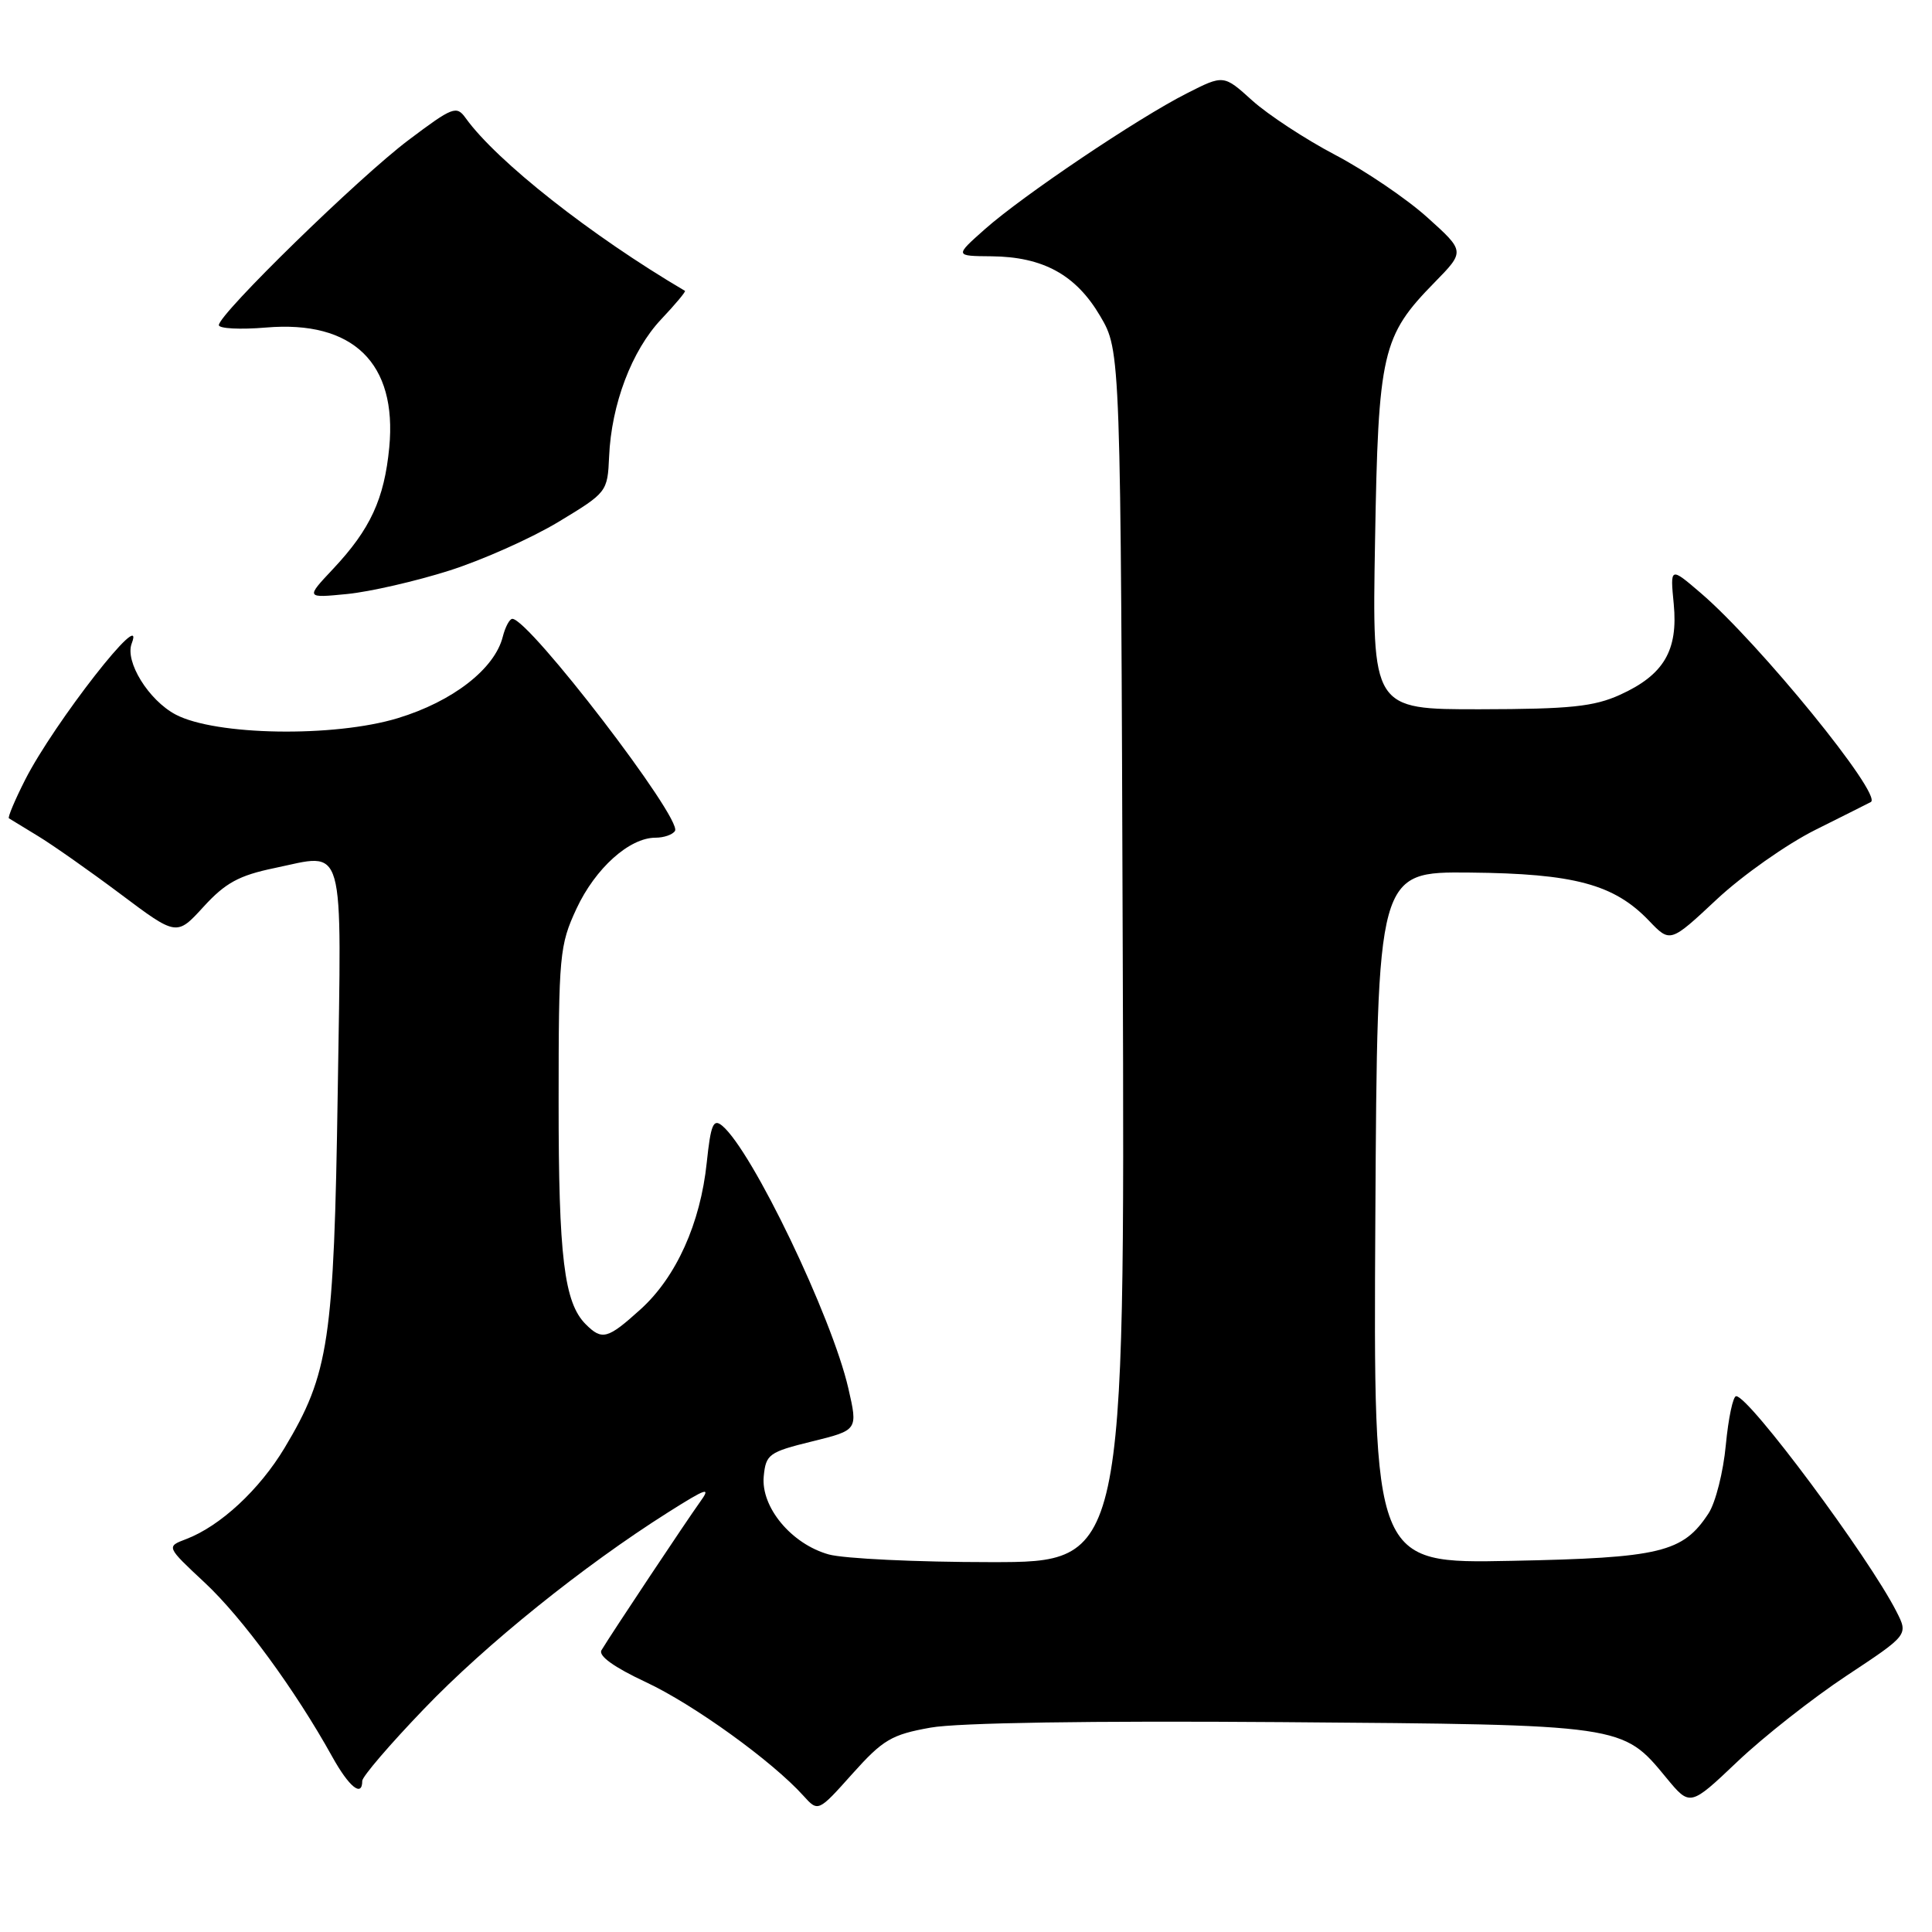 <?xml version="1.0" encoding="UTF-8" standalone="no"?>
<!DOCTYPE svg PUBLIC "-//W3C//DTD SVG 1.1//EN" "http://www.w3.org/Graphics/SVG/1.1/DTD/svg11.dtd" >
<svg xmlns="http://www.w3.org/2000/svg" xmlns:xlink="http://www.w3.org/1999/xlink" version="1.1" viewBox="0 0 256 256">
 <g >
 <path fill="currentColor"
d=" M 123.30 228.92 C 126.89 228.27 144.66 228.00 169.80 228.19 C 215.28 228.54 214.96 228.49 220.79 235.56 C 223.94 239.38 223.94 239.38 230.22 233.42 C 233.67 230.14 240.18 225.02 244.68 222.04 C 252.86 216.63 252.86 216.63 251.30 213.56 C 247.61 206.30 231.77 185.00 230.05 185.00 C 229.63 185.00 229.02 187.91 228.68 191.47 C 228.35 195.03 227.32 199.11 226.39 200.53 C 222.99 205.72 220.04 206.43 200.24 206.82 C 181.98 207.19 181.98 207.19 182.24 161.35 C 182.50 115.50 182.50 115.50 194.76 115.62 C 208.59 115.75 213.87 117.17 218.49 121.99 C 221.31 124.94 221.31 124.94 227.48 119.17 C 230.87 116.00 236.76 111.85 240.57 109.95 C 244.38 108.05 247.68 106.39 247.90 106.27 C 249.49 105.34 233.08 85.19 225.36 78.58 C 221.30 75.10 221.30 75.10 221.78 80.04 C 222.37 86.20 220.46 89.43 214.67 92.06 C 211.21 93.63 208.07 93.96 196.15 93.98 C 181.81 94.00 181.81 94.00 182.20 71.75 C 182.63 46.63 183.11 44.54 190.11 37.40 C 194.12 33.30 194.12 33.30 189.13 28.81 C 186.39 26.34 180.90 22.62 176.93 20.53 C 172.97 18.45 168.02 15.20 165.93 13.32 C 162.14 9.89 162.14 9.89 157.24 12.38 C 150.76 15.66 135.53 25.91 130.50 30.37 C 126.50 33.92 126.50 33.92 131.35 33.96 C 138.21 34.02 142.57 36.41 145.78 41.88 C 148.50 46.50 148.50 46.50 148.77 126.75 C 149.05 207.00 149.05 207.00 131.27 206.99 C 121.50 206.99 111.84 206.53 109.81 205.97 C 104.87 204.59 100.80 199.70 101.20 195.61 C 101.48 192.70 101.89 192.40 107.59 191.00 C 113.68 189.50 113.68 189.50 112.41 183.96 C 110.23 174.46 99.66 152.45 95.69 149.16 C 94.52 148.19 94.18 149.00 93.65 154.03 C 92.81 162.11 89.60 169.22 84.88 173.49 C 80.51 177.44 79.78 177.64 77.61 175.47 C 74.75 172.61 74.01 166.55 74.02 146.00 C 74.02 126.53 74.14 125.24 76.39 120.40 C 78.88 115.06 83.39 111.00 86.85 111.00 C 87.97 111.00 89.13 110.60 89.44 110.10 C 90.43 108.49 70.11 82.00 67.89 82.00 C 67.52 82.00 66.95 83.07 66.62 84.37 C 65.55 88.63 59.99 92.95 52.71 95.16 C 44.25 97.73 28.55 97.47 23.27 94.68 C 19.69 92.78 16.53 87.67 17.45 85.27 C 19.45 80.05 7.16 95.79 3.33 103.33 C 1.97 106.01 1.01 108.30 1.18 108.43 C 1.36 108.55 3.08 109.60 5.00 110.76 C 6.92 111.92 11.86 115.39 15.96 118.46 C 23.41 124.05 23.41 124.05 26.98 120.14 C 29.86 116.99 31.67 116.00 36.34 115.03 C 45.88 113.05 45.26 110.87 44.75 144.76 C 44.25 177.68 43.60 182.02 37.71 191.85 C 34.37 197.41 29.18 202.22 24.66 203.94 C 22.02 204.94 22.02 204.94 27.14 209.72 C 32.09 214.34 39.13 223.95 44.01 232.75 C 46.25 236.79 48.00 238.20 48.00 235.98 C 48.00 235.41 51.68 231.12 56.19 226.43 C 64.40 217.87 77.30 207.49 88.50 200.41 C 93.69 197.13 94.26 196.95 92.73 199.06 C 91.01 201.45 81.08 216.37 79.70 218.66 C 79.25 219.40 81.36 220.92 85.60 222.90 C 91.92 225.86 102.31 233.35 106.45 237.94 C 108.41 240.11 108.41 240.11 112.95 235.03 C 117.00 230.51 118.14 229.84 123.30 228.92 Z  M 59.52 75.61 C 63.93 74.21 70.46 71.29 74.02 69.14 C 80.44 65.26 80.50 65.18 80.71 60.50 C 81.01 53.57 83.71 46.45 87.60 42.32 C 89.48 40.33 90.91 38.62 90.76 38.54 C 78.32 31.22 65.82 21.36 61.72 15.67 C 60.49 13.95 60.02 14.13 54.13 18.56 C 47.57 23.49 29.00 41.61 29.00 43.08 C 29.00 43.54 31.81 43.69 35.25 43.40 C 46.79 42.42 52.64 48.12 51.58 59.28 C 50.92 66.12 49.08 70.12 44.14 75.38 C 40.50 79.25 40.50 79.25 46.00 78.71 C 49.02 78.41 55.11 77.01 59.52 75.61 Z "/>
</g>
</svg>